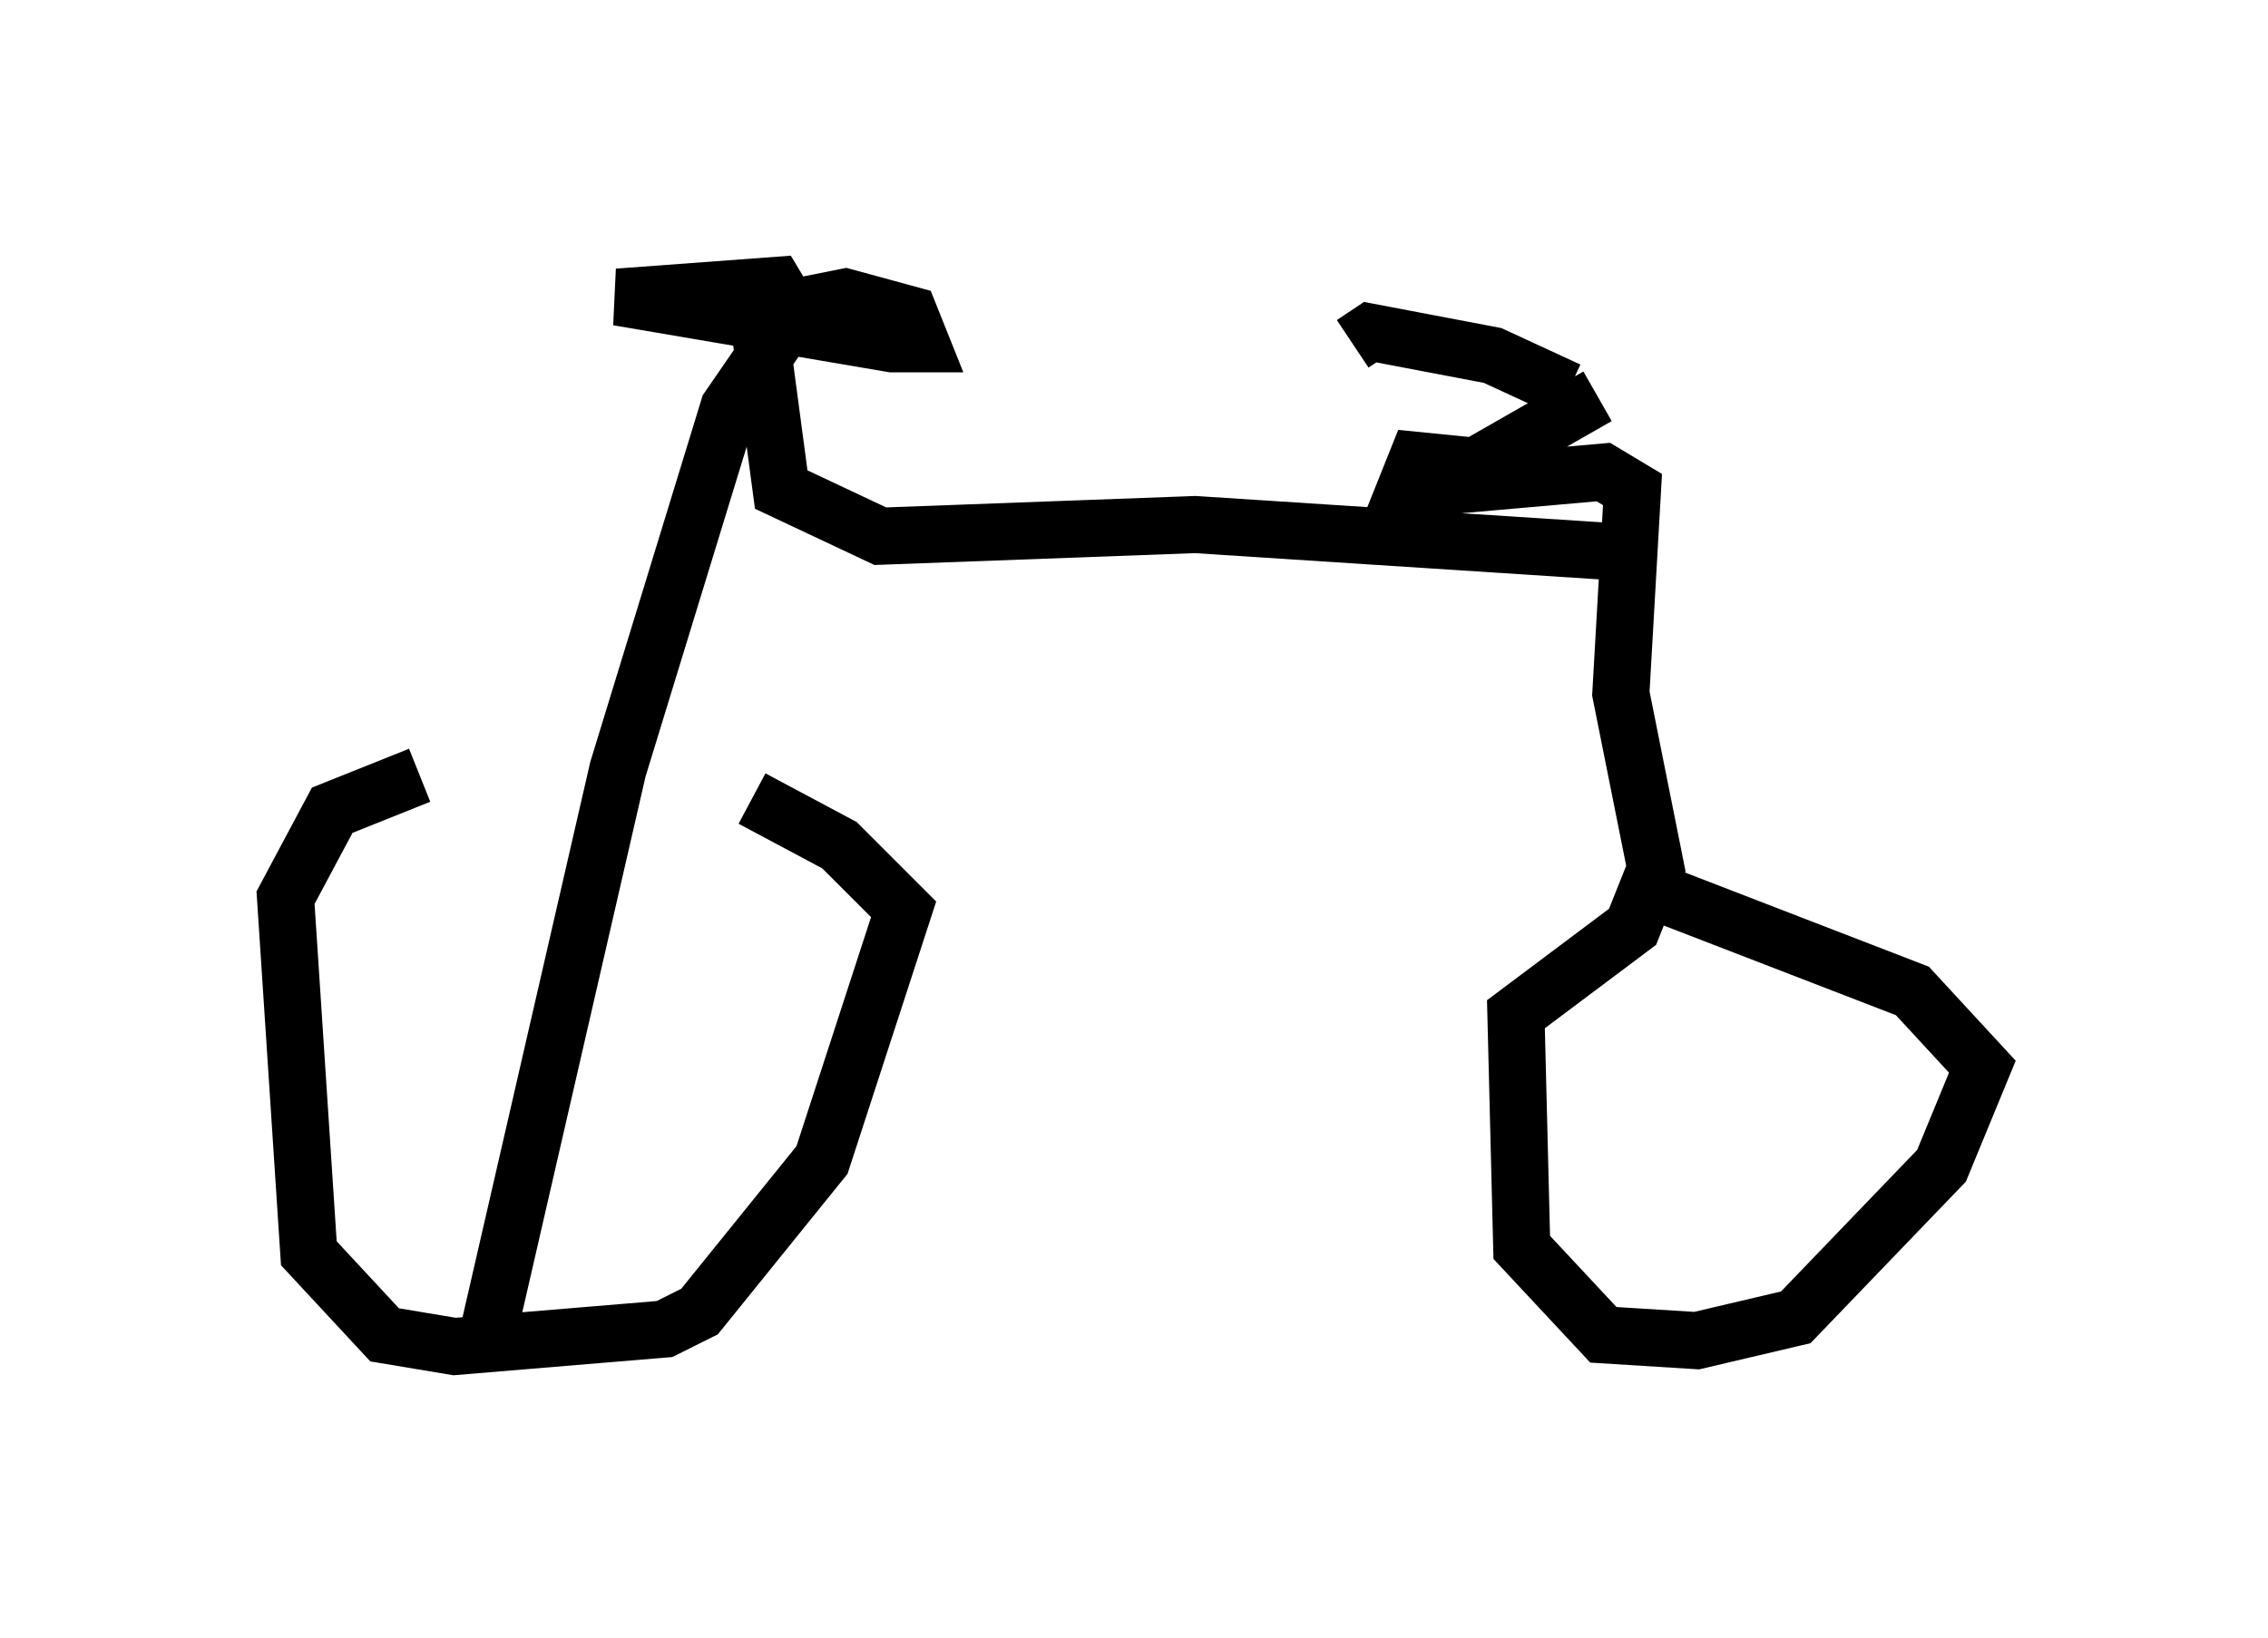 <?xml version="1.0" encoding="utf-8" ?>
<svg baseProfile="full" height="28.681" version="1.1" width="39.707" xmlns="http://www.w3.org/2000/svg" xmlns:ev="http://www.w3.org/2001/xml-events" xmlns:xlink="http://www.w3.org/1999/xlink"><defs /><rect fill="white" height="28.681" width="39.707" x="0" y="0" /><path d="M7.756, 13.269 m5.41, 0.715 l1.531, 0.817 1.123, 1.123 l-1.429, 4.39 -2.144, 2.654 l-0.613, 0.306 -3.675, 0.306 l-1.225, -0.204 -1.327, -1.429 l-0.408, -6.227 0.817, -1.531 l1.531, -0.613 m21.642, 2.042 l4.492, 1.735 1.225, 1.327 l-0.715, 1.735 -2.552, 2.654 l-1.735, 0.408 -1.633, -0.102 l-1.429, -1.531 -0.102, -4.083 l2.042, -1.531 0.408, -1.021 l-0.613, -3.063 0.204, -3.573 l-0.51, -0.306 -3.471, 0.306 l0.204, -0.51 1.021, 0.102 l2.144, -1.225 m-0.51, -0.102 l-1.327, -0.613 -2.144, -0.408 l-0.306, 0.204 m5.104, 3.675 l-7.861, -0.51 -5.513, 0.204 l-1.735, -0.817 -0.408, -3.063 l1.531, -0.306 1.123, 0.306 l0.204, 0.51 -0.51, 0.0 l-4.798, -0.817 2.756, -0.204 l0.306, 0.51 -1.123, 1.633 l-1.94, 6.329 -2.348, 10.208 " fill="none" stroke="black" stroke-width="1" /></svg>